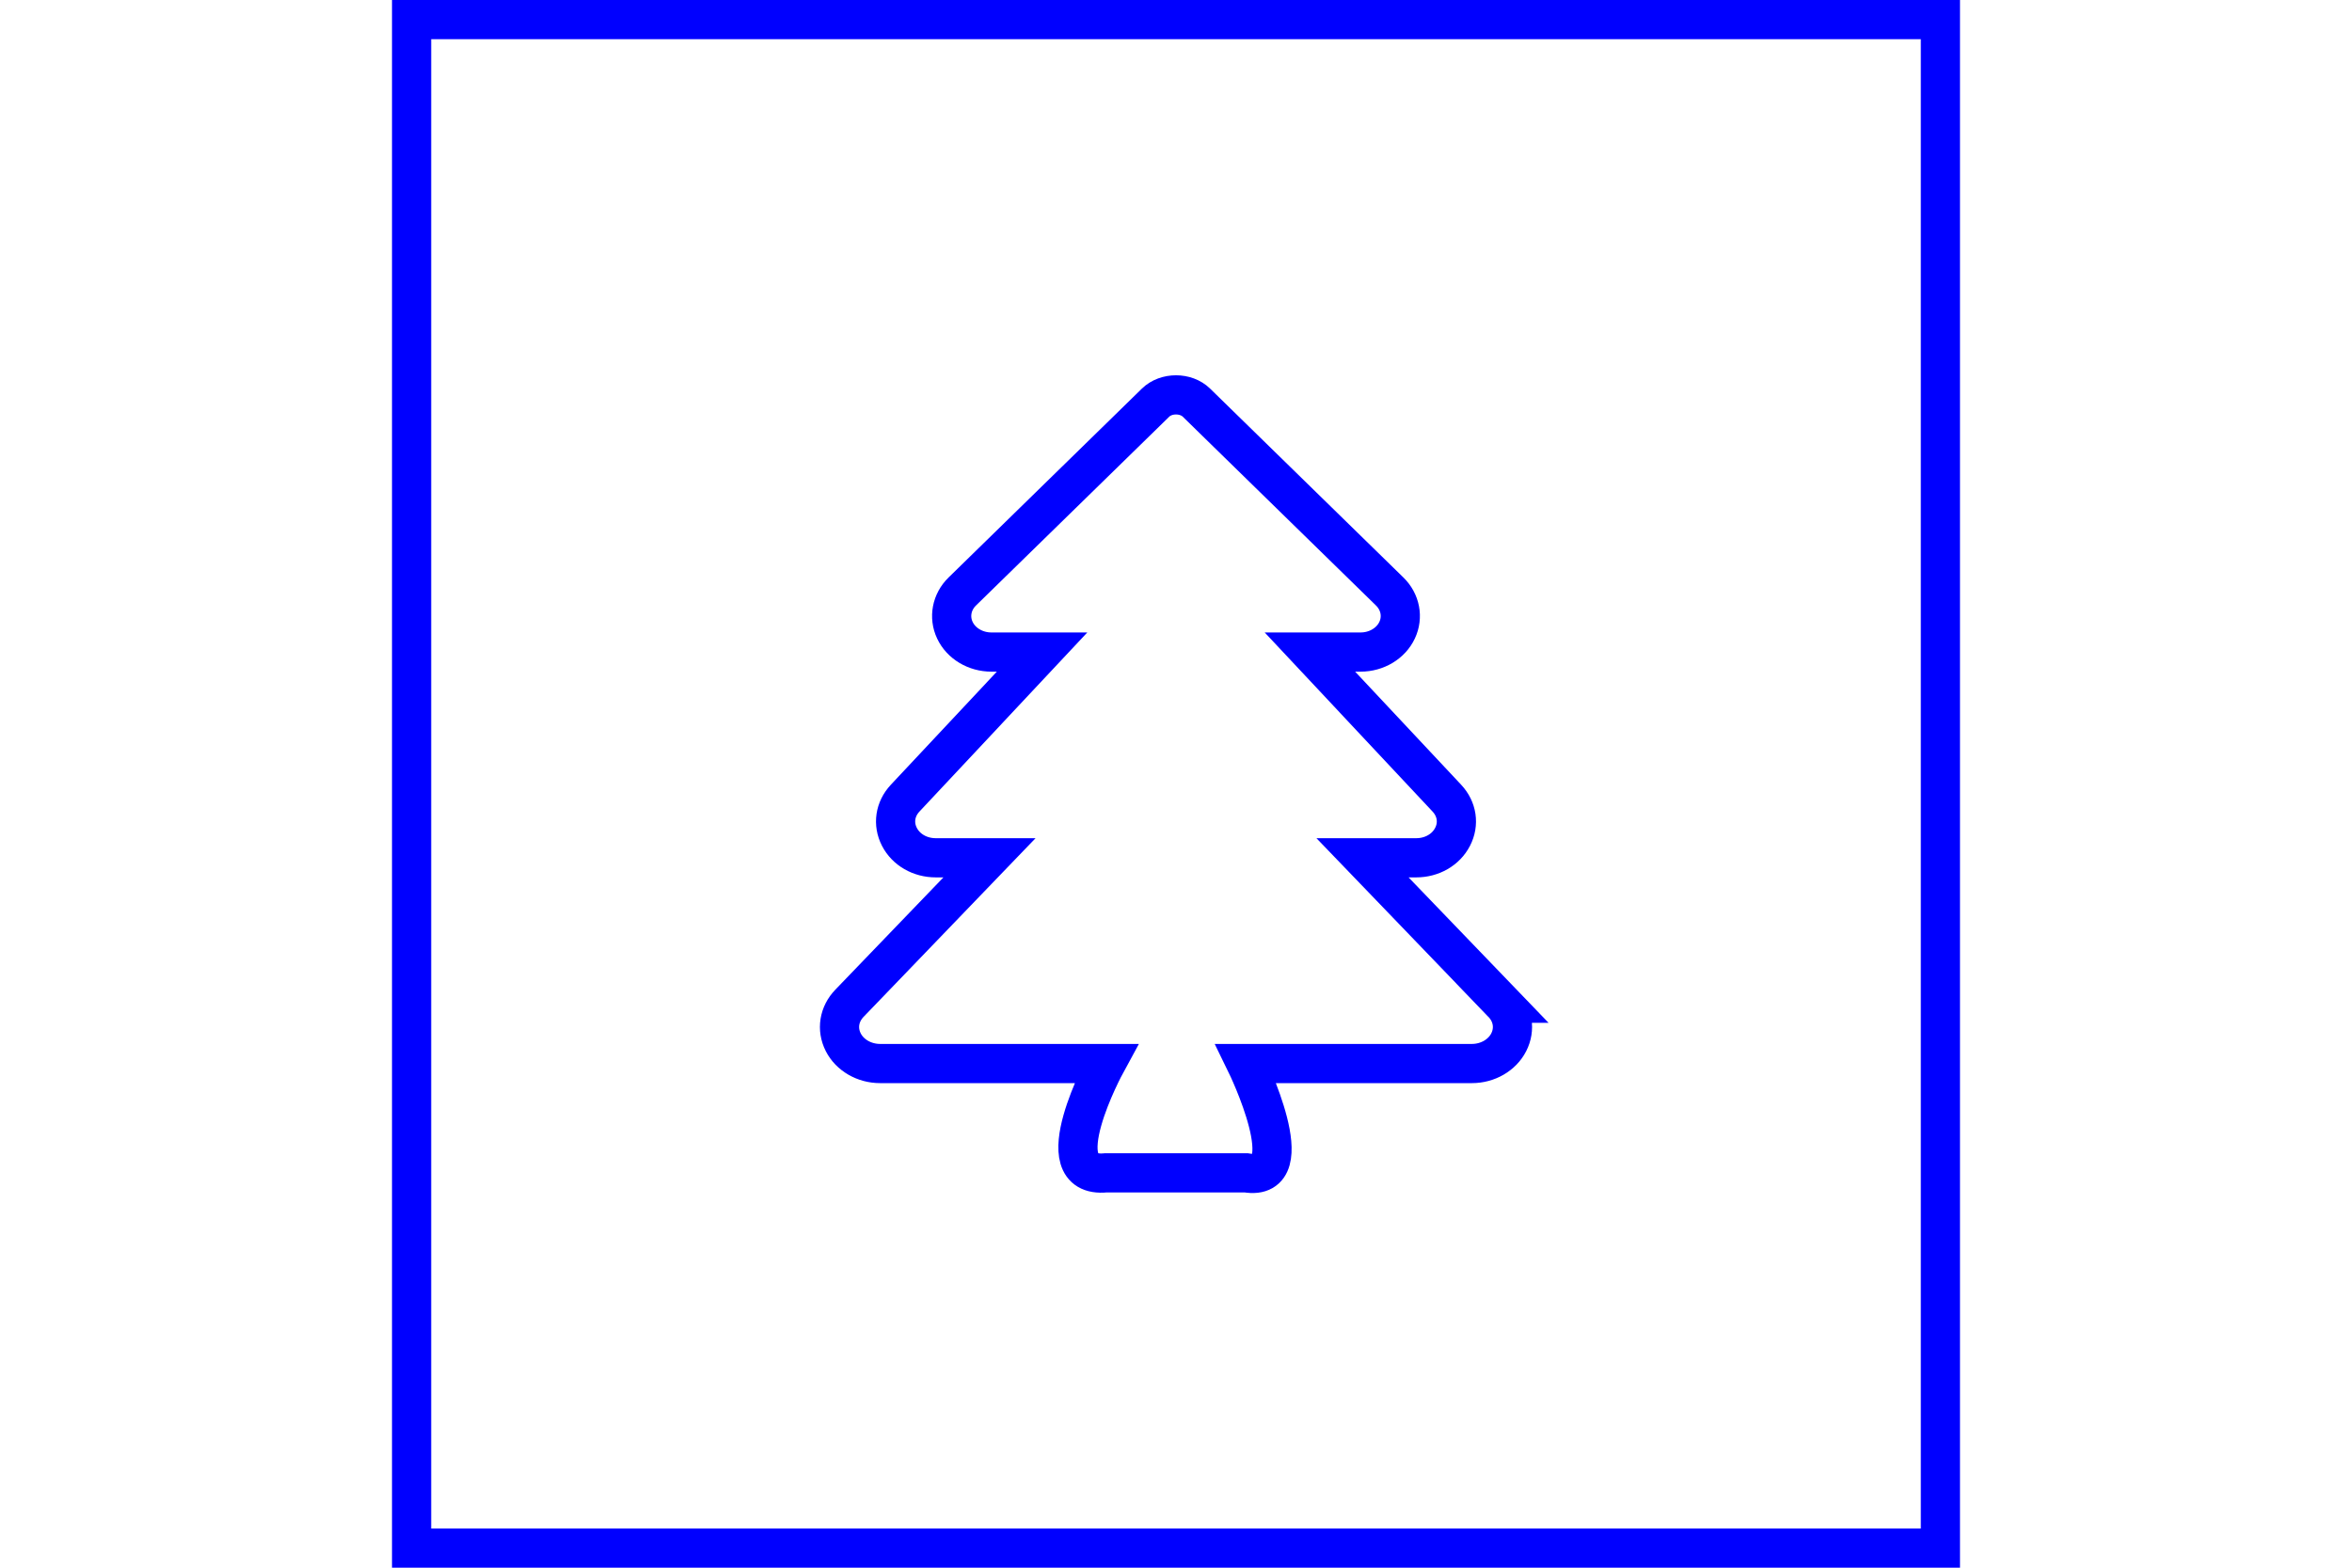 <?xml version="1.0" encoding="UTF-8" standalone="no"?>
<svg
   xmlns:osb="http://www.openswatchbook.org/uri/2009/osb"
   xmlns:dc="http://purl.org/dc/elements/1.1/"
   xmlns:cc="http://creativecommons.org/ns#"
   xmlns:rdf="http://www.w3.org/1999/02/22-rdf-syntax-ns#"
   xmlns:svg="http://www.w3.org/2000/svg"
   xmlns="http://www.w3.org/2000/svg"
   version="1.1"
   width="600"
   height="400"
   id="NATO Map Symbol">
  <path
     d="m 383.294,255.98 -35.717,-37.111 h 13.694 c 4.028,0 7.591,-2.051 9.29,-5.356 1.699,-3.297 1.14,-7.078 -1.466,-9.863 l -34.93,-37.275 h 12.916 c 4.068,0 7.734,-2.194 9.326,-5.582 1.574,-3.334 0.832,-7.214 -1.896,-9.875 l -49.299,-48.18 c -2.696,-2.645 -7.725,-2.645 -10.426,0 l -49.303,48.18 c -2.727,2.662 -3.465,6.541 -1.896,9.875 1.592,3.388 5.262,5.582 9.33,5.582 h 12.916 l -34.934,37.283 c -2.597,2.781 -3.156,6.558 -1.462,9.859 1.699,3.301 5.258,5.352 9.29,5.352 h 13.694 L 216.706,255.98 c -2.682,2.785 -3.29,6.599 -1.592,9.949 1.677,3.301 5.365,5.434 9.393,5.434 h 57.614 c 0,0 -16.053,29.504 0,27.892 h 35.757 c 14.891,2.572 0,-27.892 0,-27.892 h 57.614 c 4.028,0 7.716,-2.133 9.393,-5.434 1.699,-3.351 1.091,-7.165 -1.592,-9.949 z"
     id="ENVIR"
     style="fill:none;stroke:#0000ff;stroke-width:10;stroke-miterlimit:4;stroke-dasharray:none;stroke-opacity:1" />
  <path
     id="Neutral Frame"
     style="opacity:1;fill:none;fill-opacity:1;stroke:#0000ff;stroke-width:10;stroke-linecap:butt;stroke-linejoin:miter;stroke-miterlimit:4;stroke-dasharray:none;stroke-dashoffset:0;stroke-opacity:1"
     d="M 105,5 H 495 V 395 H 105 Z" />
</svg>
